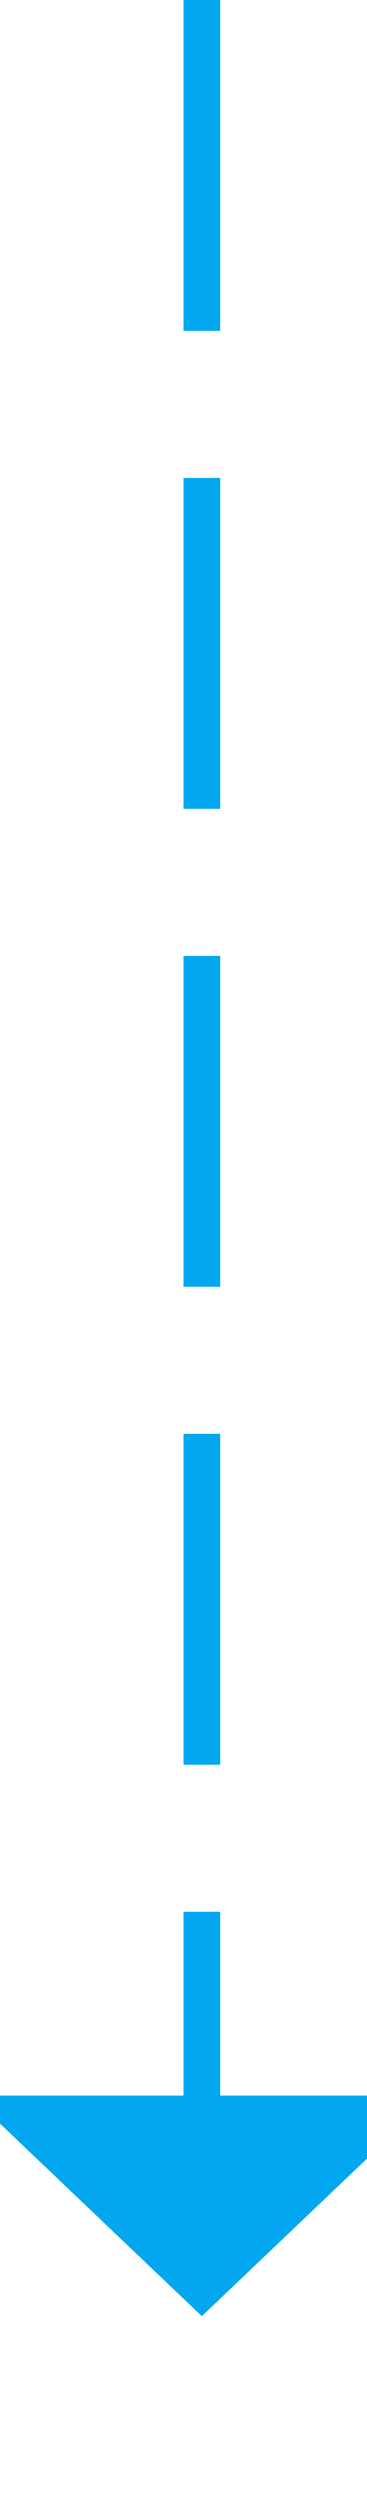 ﻿<?xml version="1.0" encoding="utf-8"?>
<svg version="1.1" xmlns:xlink="http://www.w3.org/1999/xlink" width="10px" height="68px" preserveAspectRatio="xMidYMin meet" viewBox="156 640  8 68" xmlns="http://www.w3.org/2000/svg">
  <path d="M 160.5 640  L 160.5 698  " stroke-width="1" stroke-dasharray="9,4" stroke="#02a7f0" fill="none" />
  <path d="M 154.2 697  L 160.5 703  L 166.8 697  L 154.2 697  Z " fill-rule="nonzero" fill="#02a7f0" stroke="none" />
</svg>